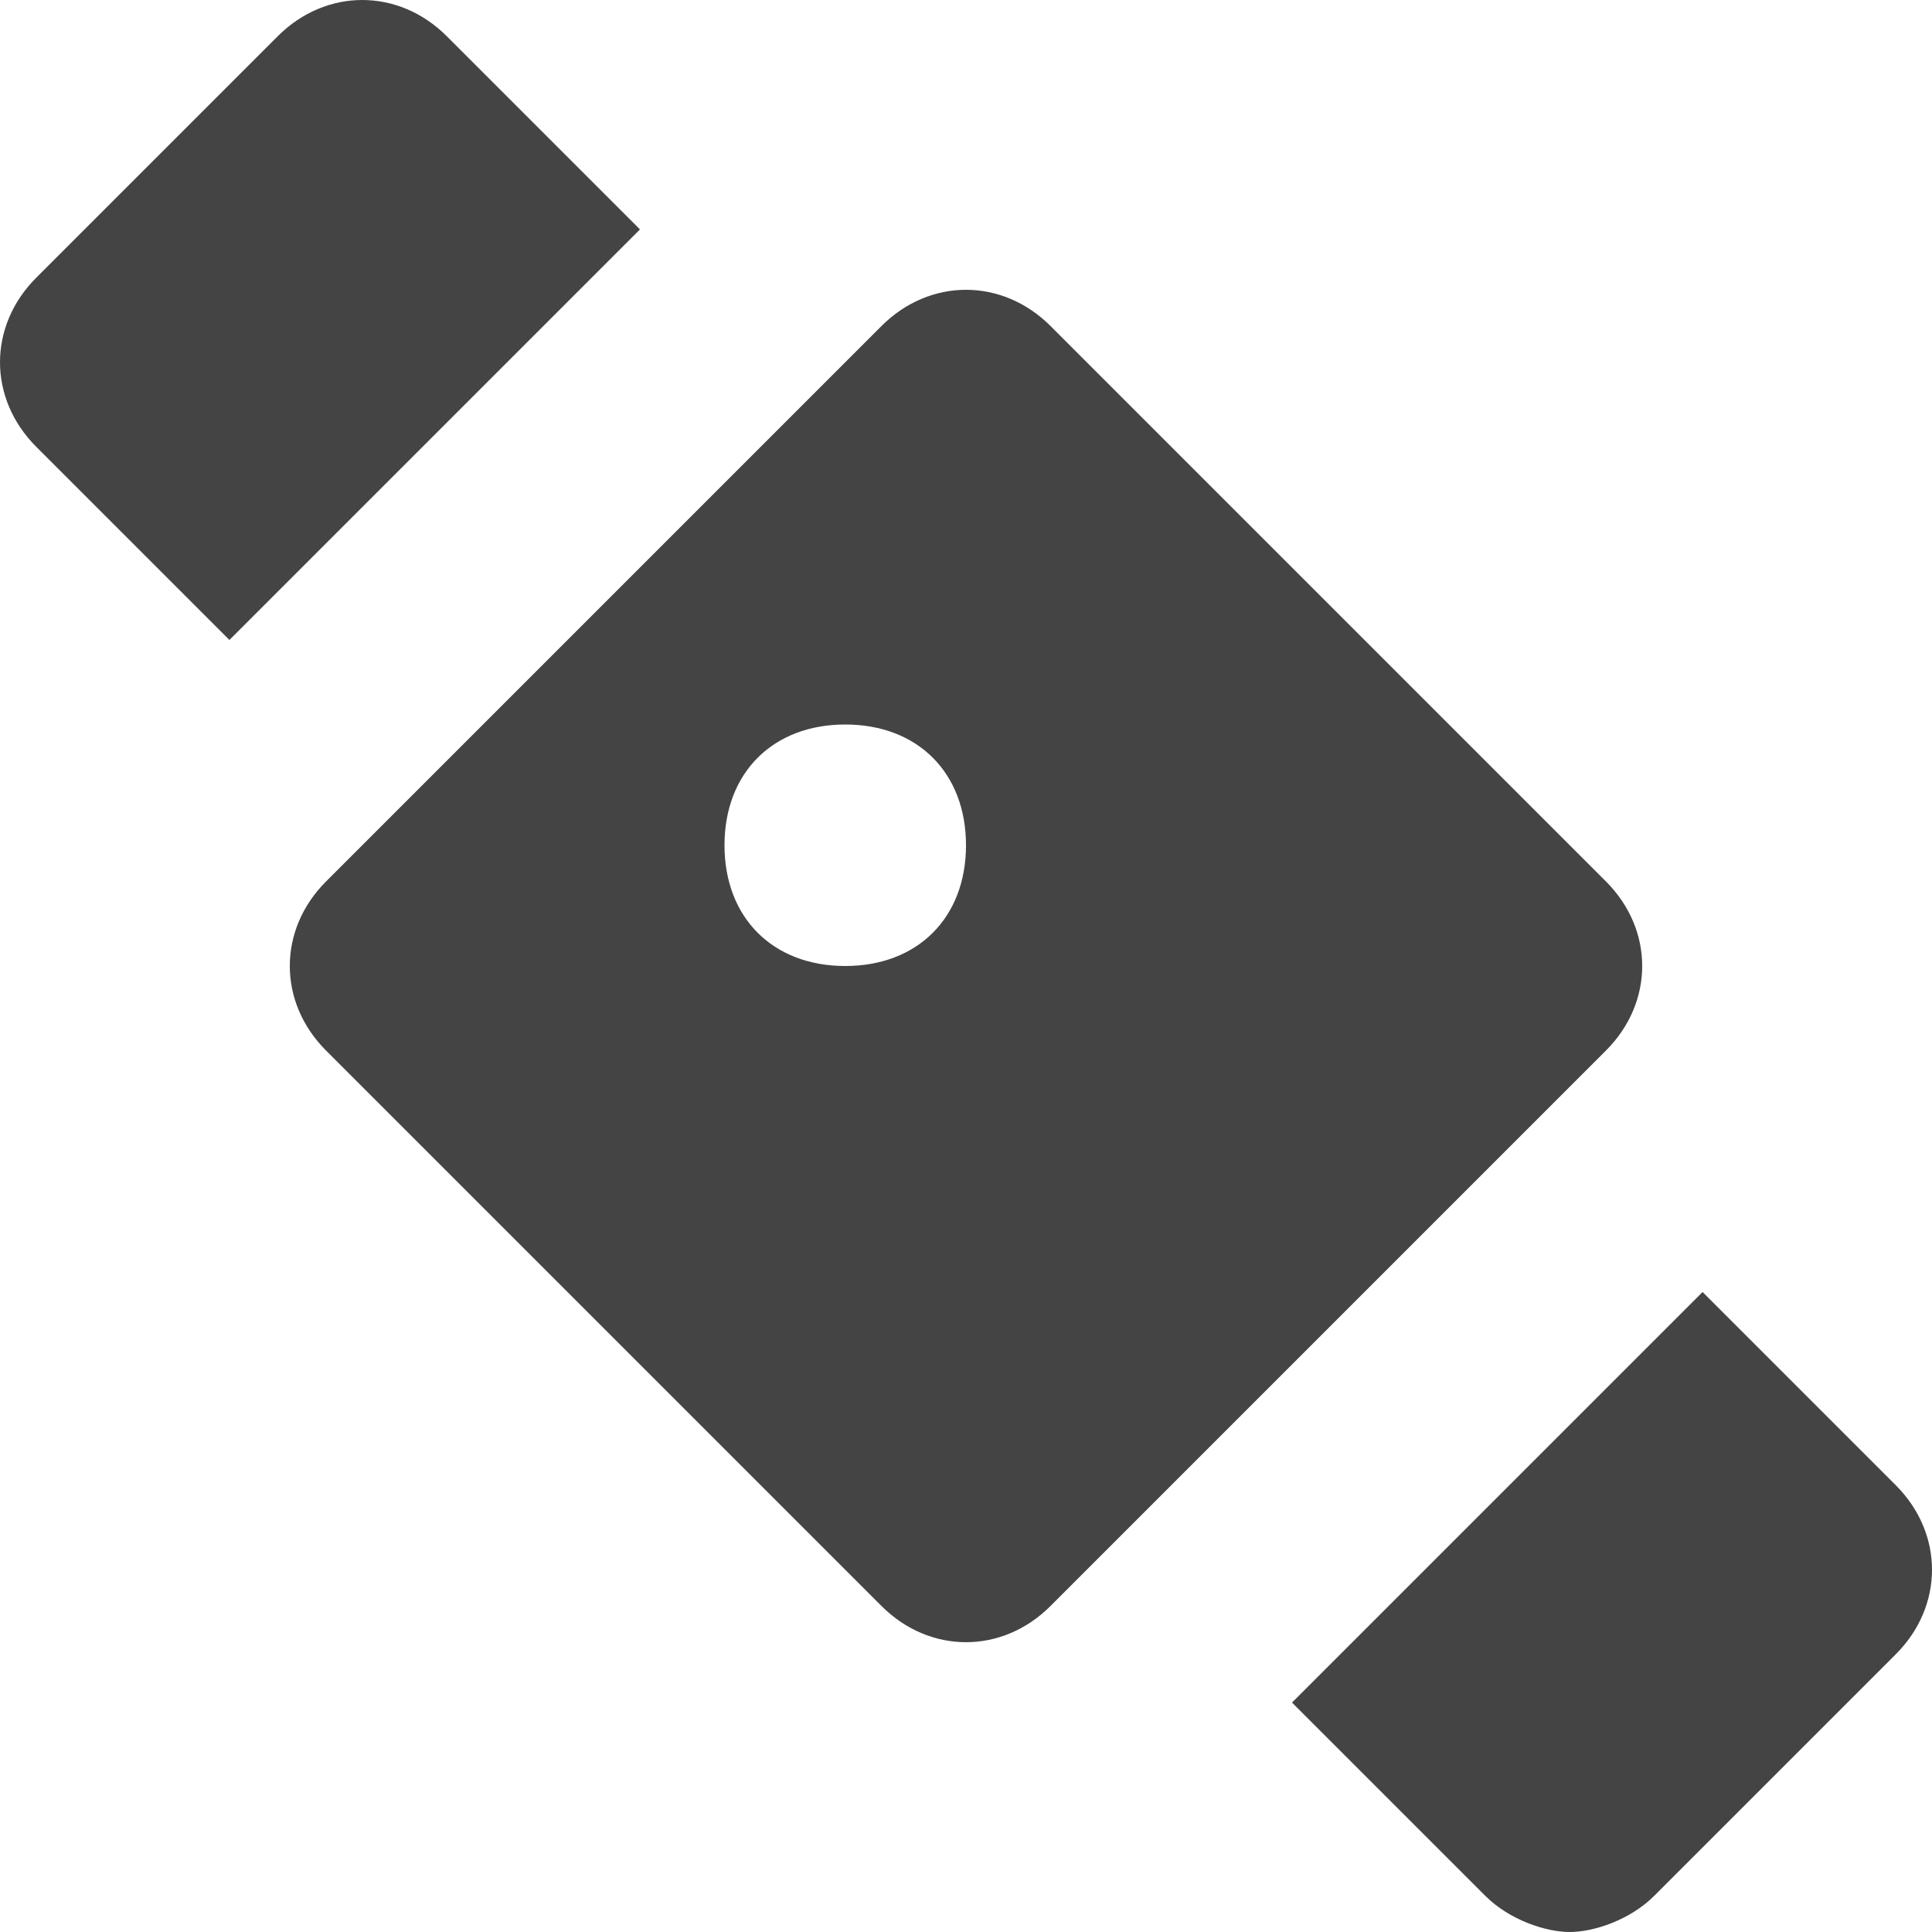 <?xml version="1.0" encoding="utf-8"?>
<!-- Generator: Adobe Illustrator 19.1.0, SVG Export Plug-In . SVG Version: 6.00 Build 0)  -->
<!DOCTYPE svg PUBLIC "-//W3C//DTD SVG 1.1//EN" "http://www.w3.org/Graphics/SVG/1.1/DTD/svg11.dtd">
<svg version="1.1" id="Layer_1" xmlns="http://www.w3.org/2000/svg" xmlns:xlink="http://www.w3.org/1999/xlink" x="0px" y="0px"
	 width="16px" height="16px" viewBox="0 0 16 16" enable-background="new 0 0 16 16" xml:space="preserve">
<path data-color="color-2" fill="#444444" d="M5.3,1.9L3.7,0.3c-0.4-0.4-1-0.4-1.4,0l-2,2c-0.4,0.4-0.4,1,0,1.4l1.6,1.6L5.3,1.9z"/>
<path data-color="color-2" fill="#444444" d="M15.7,12.3l-1.6-1.6l-3.4,3.4l1.6,1.6c0.2,0.2,0.5,0.3,0.7,0.3s0.5-0.1,0.7-0.3l2-2
	C16.1,13.3,16.1,12.7,15.7,12.3z"/>
<path fill="#444444" d="M13.3,7.3L8.7,2.7c-0.4-0.4-1-0.4-1.4,0L2.7,7.3c-0.4,0.4-0.4,1,0,1.4l4.6,4.6c0.4,0.4,1,0.4,1.4,0l4.6-4.6
	C13.7,8.3,13.7,7.7,13.3,7.3z M7,8C6.4,8,6,7.6,6,7c0-0.6,0.4-1,1-1s1,0.4,1,1C8,7.6,7.6,8,7,8z"/>
</svg>
